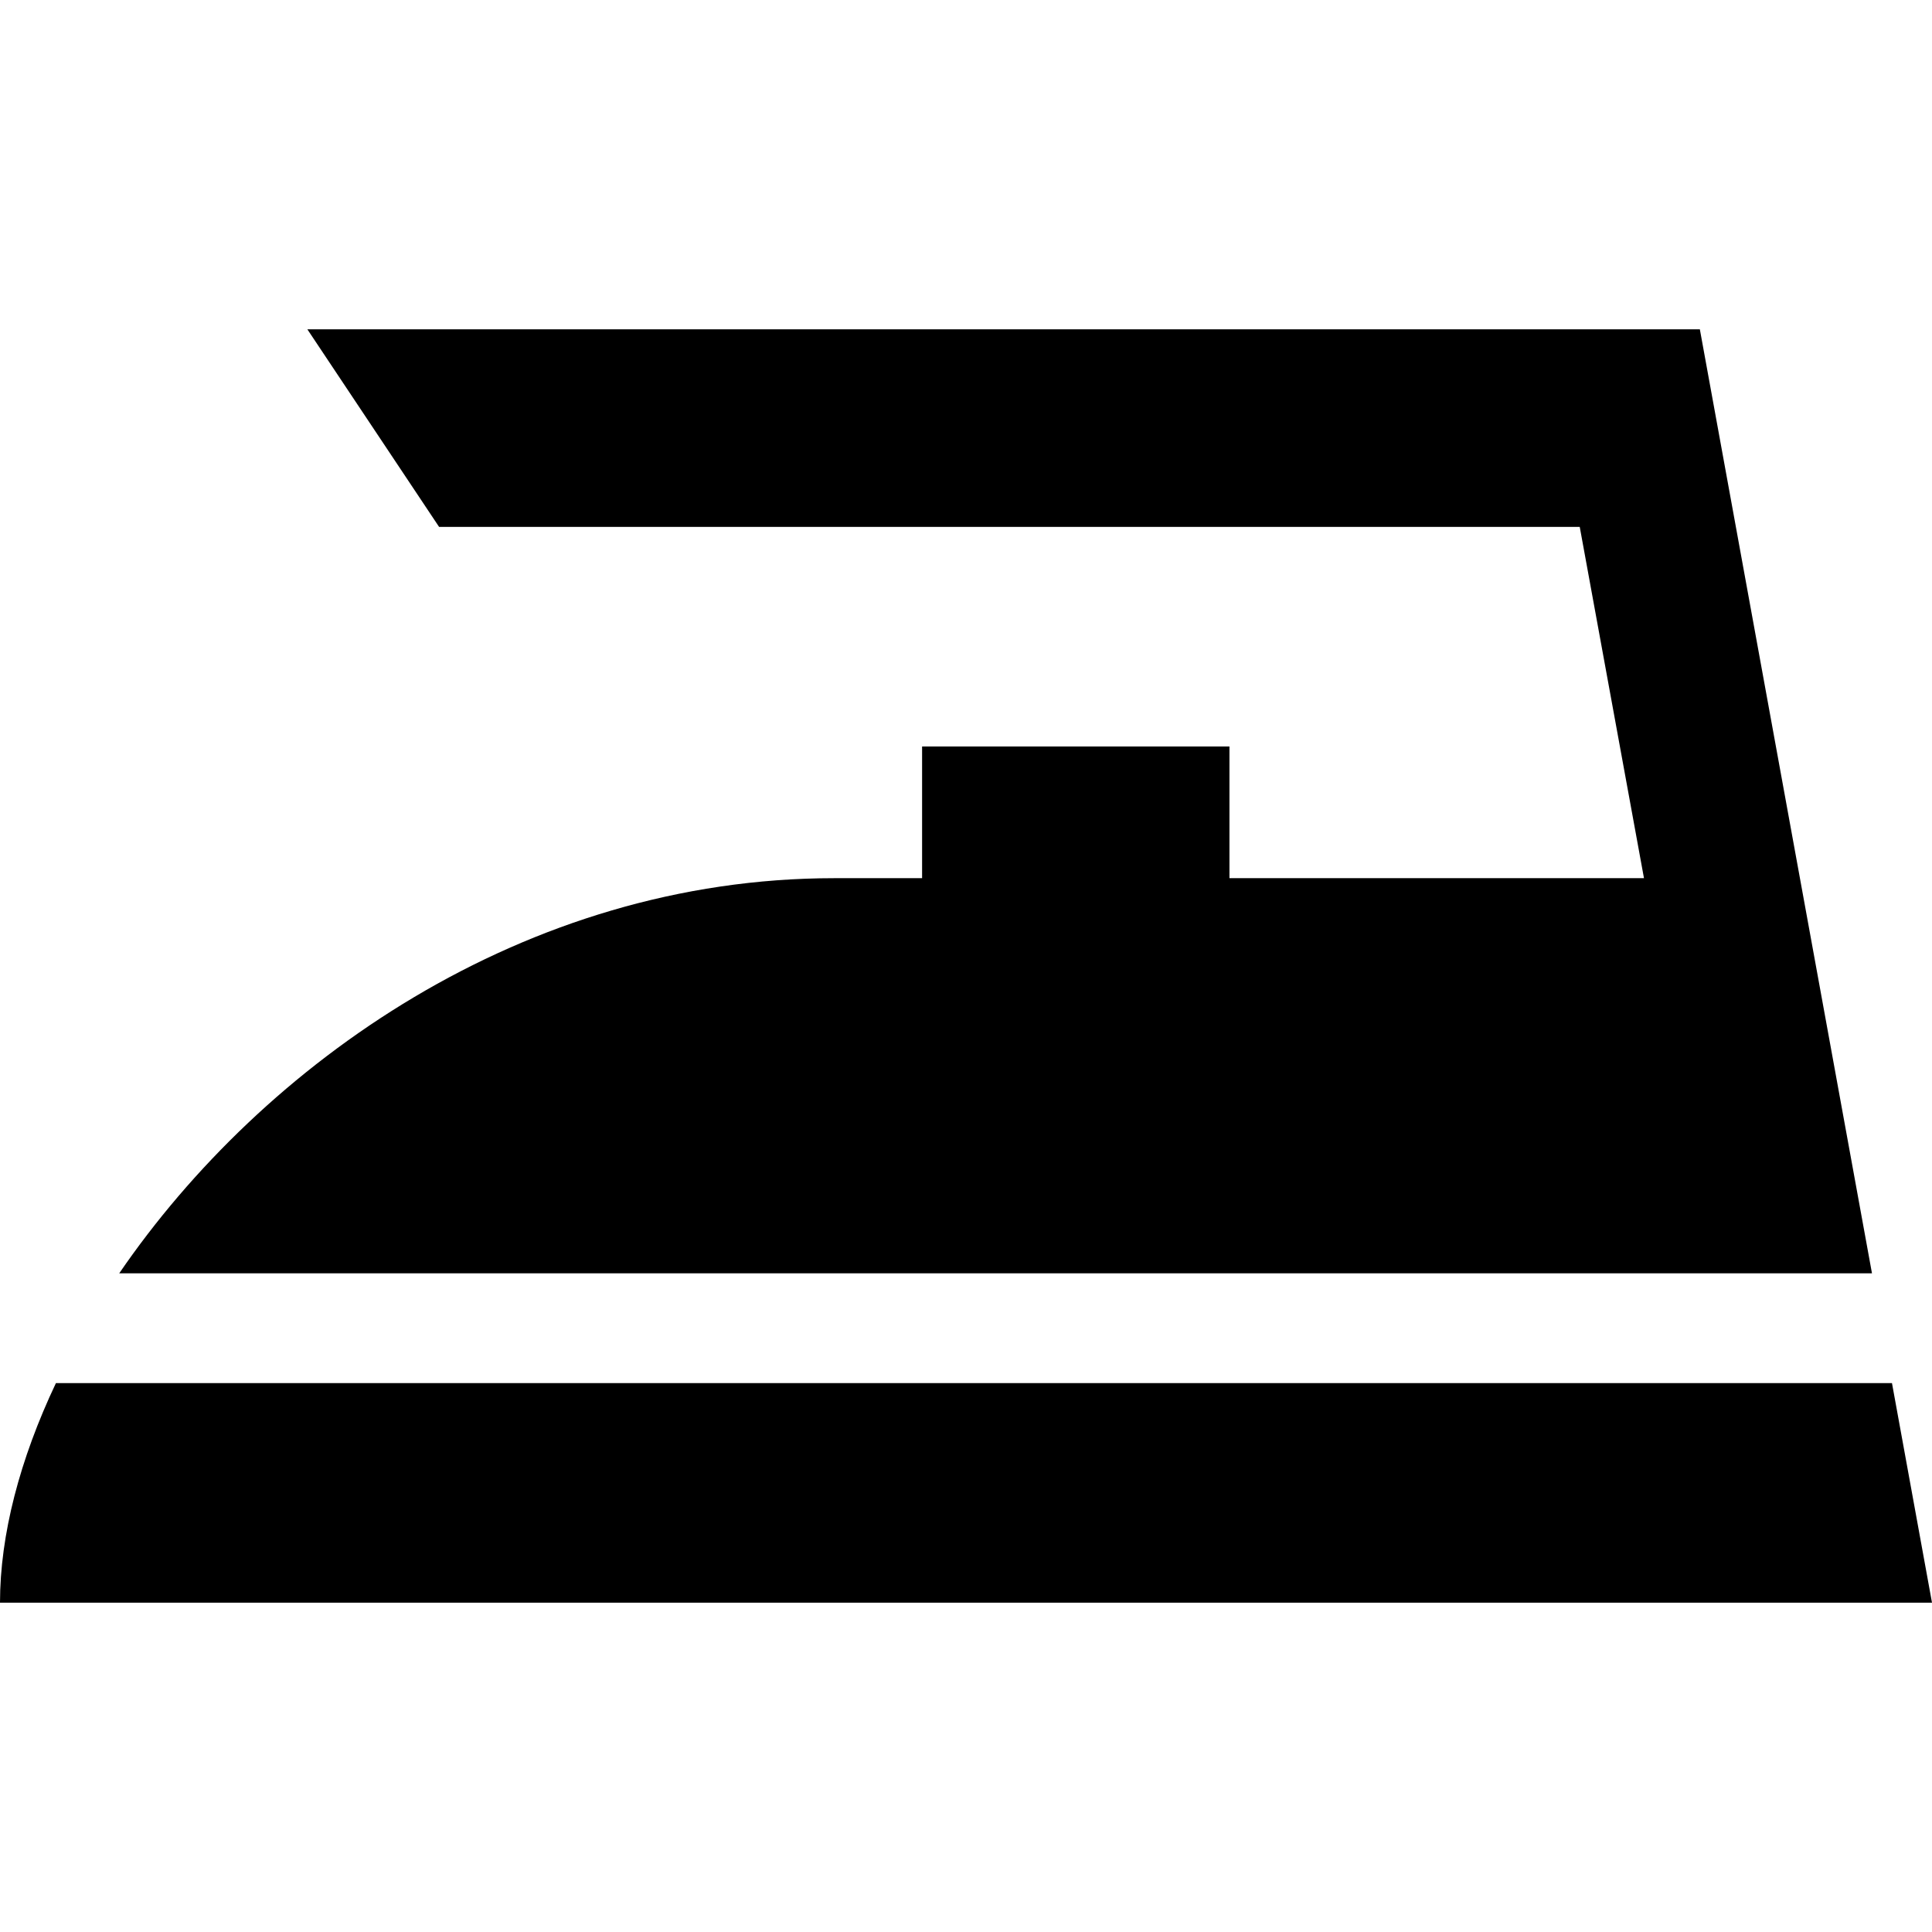 <?xml version="1.0" encoding="iso-8859-1"?>
<!-- Generator: Adobe Illustrator 19.0.0, SVG Export Plug-In . SVG Version: 6.00 Build 0)  -->
<svg version="1.1" id="Capa_1" xmlns="http://www.w3.org/2000/svg" xmlns:xlink="http://www.w3.org/1999/xlink" x="0px" y="0px"
	 viewBox="0 0 512 512" style="enable-background:new 0 0 512 512;" xml:space="preserve">
<g>
	<g>
		<path d="M450.479,87.272H81.455l34.909,52.364h302.284l17.024,93.09H325.818v-34.909h-81.454v34.909h-23.273
			c-82.35,0-151.471,49.193-189.498,104.721h464.501L450.479,87.272z"/>
	</g>
</g>
<g>
	<g>
		<path d="M501.394,366.54H14.819C5.248,386.728,0,406.773,0,424.728h512L501.394,366.54z"/>
	</g>
</g>
<g>
</g>
<g>
</g>
<g>
</g>
<g>
</g>
<g>
</g>
<g>
</g>
<g>
</g>
<g>
</g>
<g>
</g>
<g>
</g>
<g>
</g>
<g>
</g>
<g>
</g>
<g>
</g>
<g>
</g>
</svg>
